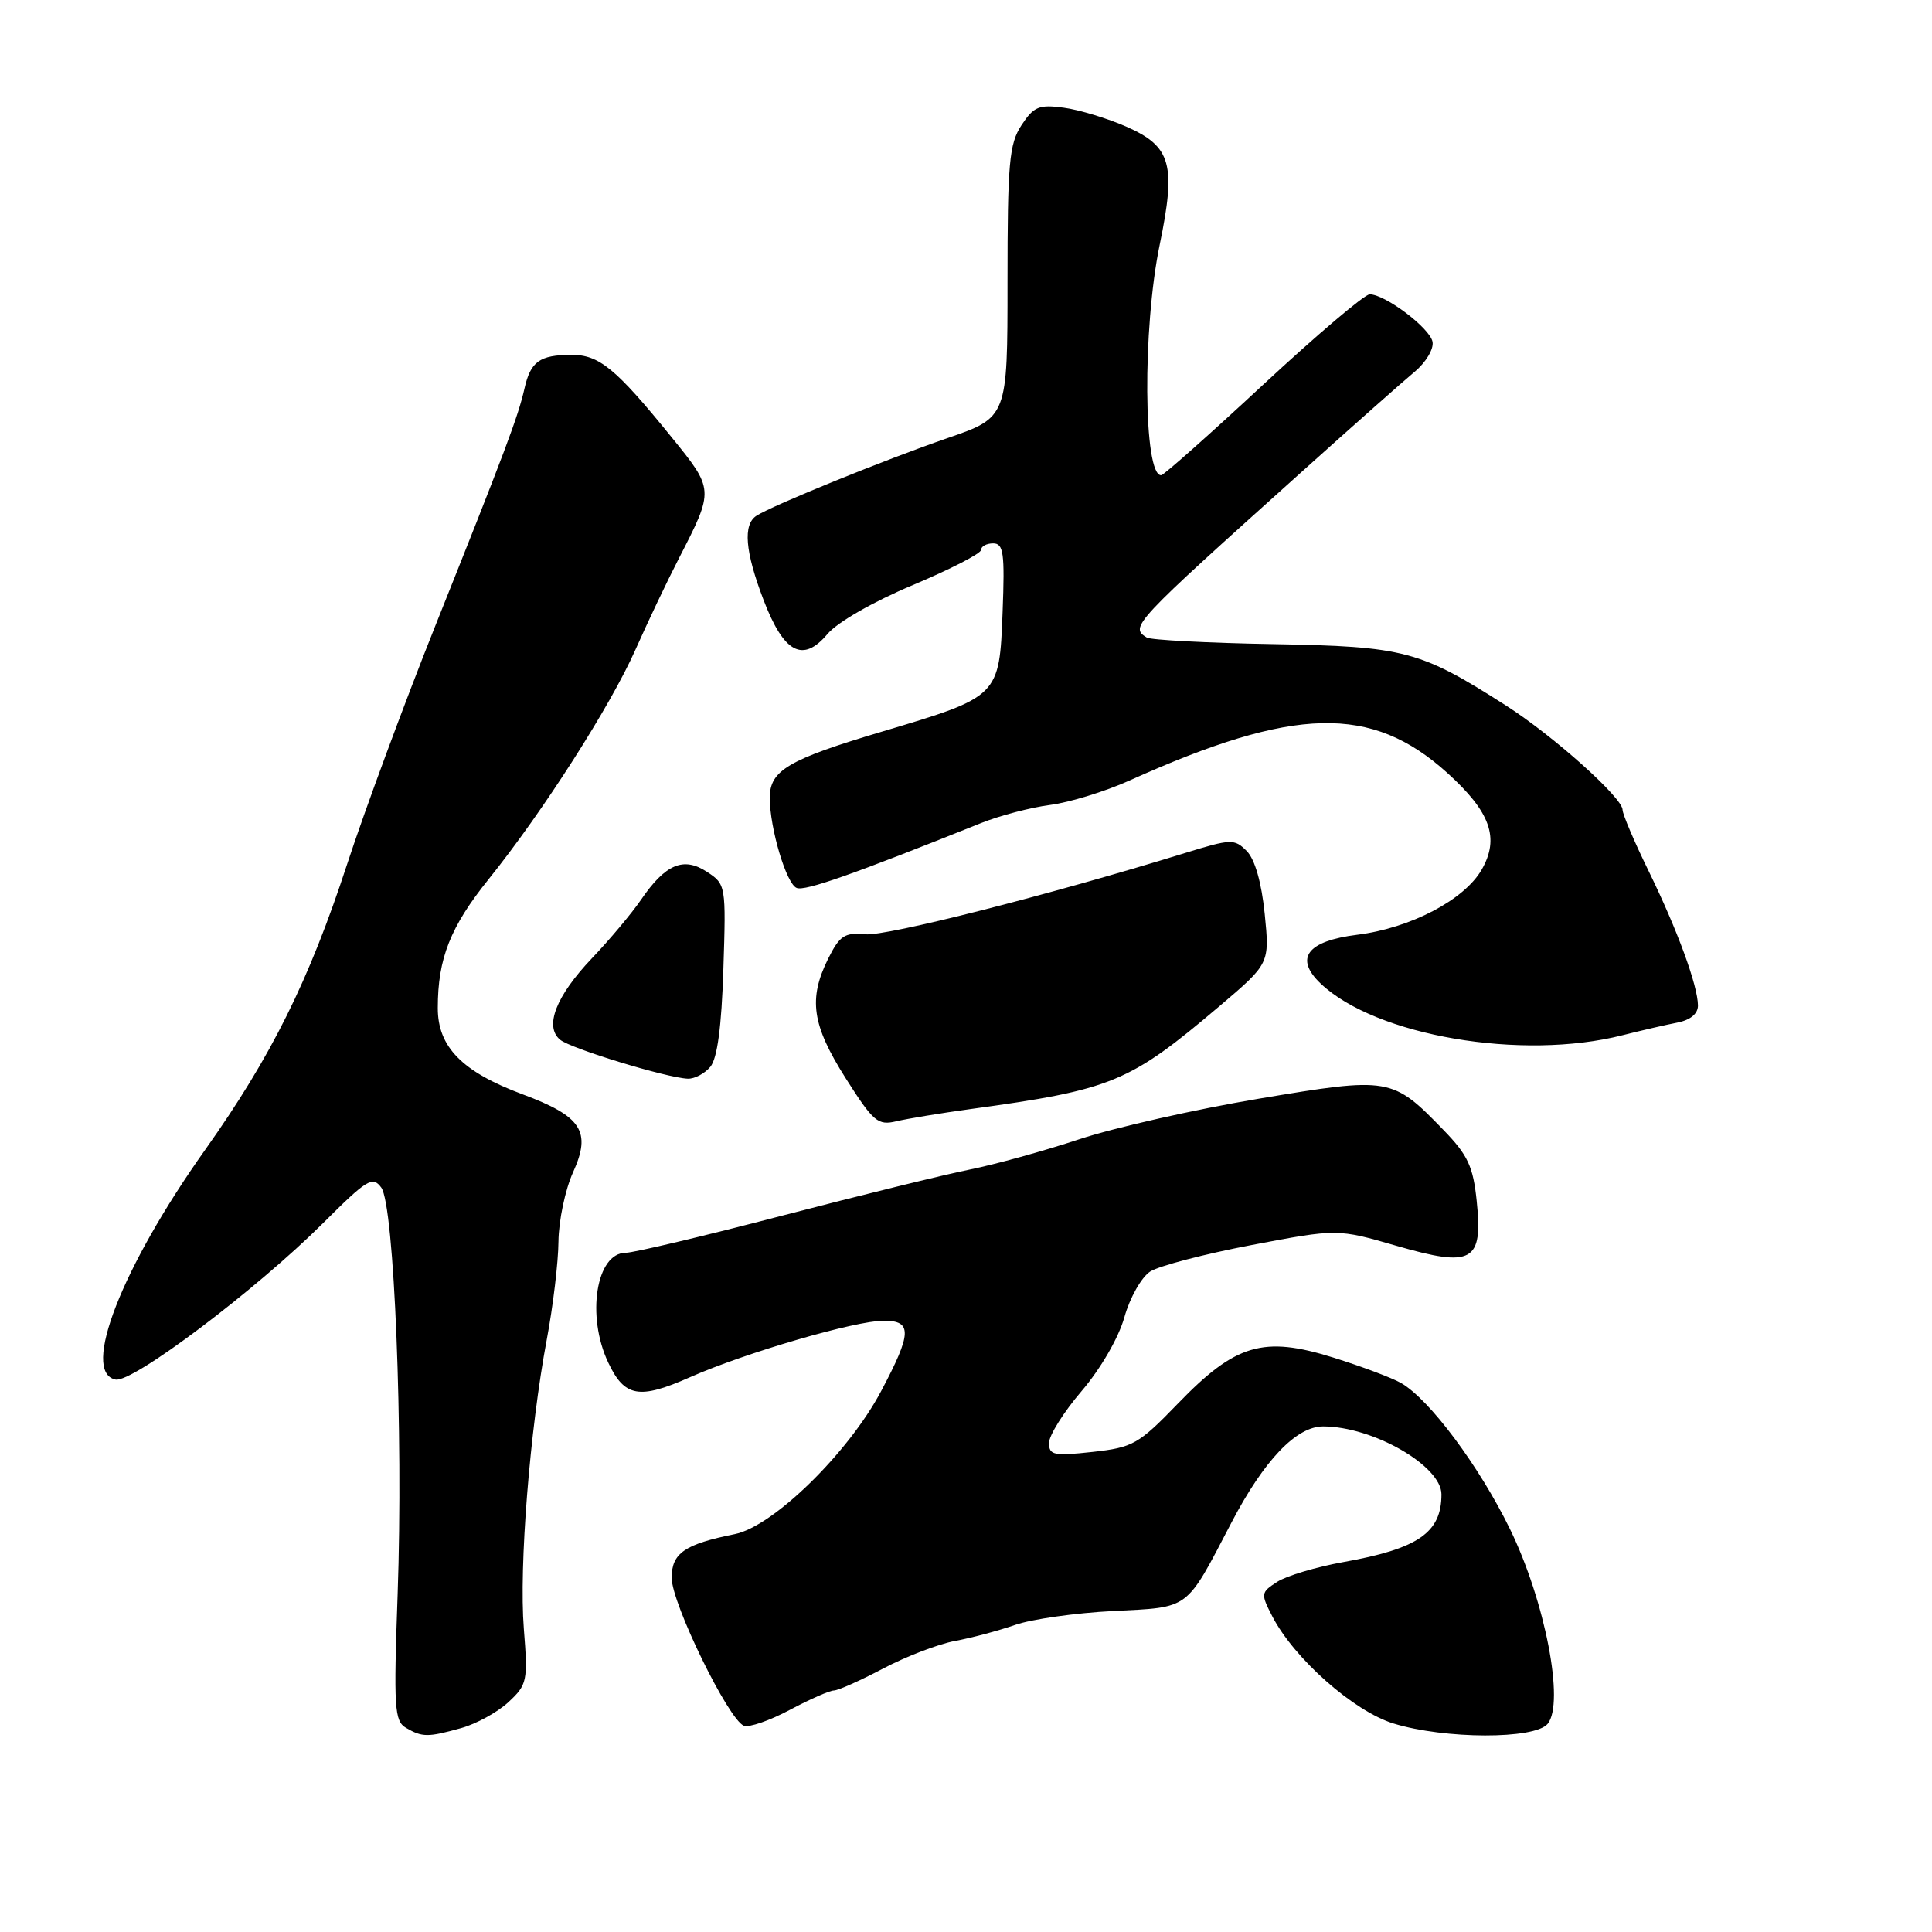 <?xml version="1.0" encoding="UTF-8" standalone="no"?>
<!DOCTYPE svg PUBLIC "-//W3C//DTD SVG 1.1//EN" "http://www.w3.org/Graphics/SVG/1.1/DTD/svg11.dtd" >
<svg xmlns="http://www.w3.org/2000/svg" xmlns:xlink="http://www.w3.org/1999/xlink" version="1.1" viewBox="0 0 256 256">
 <g >
 <path fill="currentColor"
d=" M 61.11 228.98 C 63.10 228.43 65.91 226.89 67.36 225.55 C 69.86 223.23 69.96 222.76 69.41 215.81 C 68.76 207.56 70.20 189.48 72.45 177.50 C 73.28 173.10 73.98 167.25 74.00 164.50 C 74.03 161.75 74.89 157.63 75.93 155.34 C 78.39 149.93 77.09 147.92 69.24 145.00 C 61.24 142.02 58.00 138.72 58.01 133.56 C 58.01 127.00 59.67 122.81 64.77 116.47 C 71.93 107.56 80.87 93.58 84.19 86.11 C 85.80 82.48 88.39 77.03 89.95 74.00 C 94.65 64.85 94.65 64.91 88.92 57.85 C 81.56 48.78 79.38 47.00 75.69 47.02 C 71.50 47.04 70.30 47.90 69.49 51.51 C 68.65 55.21 66.98 59.65 57.65 83.00 C 53.59 93.17 48.34 107.35 46.00 114.50 C 40.94 129.96 35.96 139.98 27.18 152.36 C 16.12 167.93 10.70 181.85 15.31 182.80 C 17.57 183.26 33.90 170.94 42.81 162.07 C 48.64 156.25 49.38 155.80 50.52 157.36 C 52.24 159.71 53.45 189.78 52.69 211.23 C 52.15 226.31 52.26 228.05 53.80 228.95 C 55.96 230.21 56.70 230.21 61.11 228.98 Z  M 205.07 228.42 C 207.35 225.66 204.74 212.17 200.08 202.61 C 196.00 194.26 189.43 185.44 185.65 183.26 C 184.47 182.58 180.42 181.06 176.65 179.88 C 167.40 176.99 163.72 178.08 156.10 185.96 C 150.86 191.38 150.13 191.80 144.75 192.39 C 139.63 192.95 139.00 192.82 139.00 191.20 C 139.00 190.20 140.95 187.09 143.34 184.30 C 145.86 181.34 148.23 177.25 148.99 174.53 C 149.71 171.95 151.25 169.24 152.40 168.49 C 153.56 167.74 159.61 166.16 165.86 164.97 C 177.21 162.81 177.21 162.81 185.05 165.08 C 195.13 167.99 196.51 167.21 195.67 159.13 C 195.20 154.58 194.50 153.06 191.31 149.77 C 184.48 142.72 184.19 142.67 166.81 145.58 C 158.39 146.99 147.68 149.41 143.00 150.96 C 138.32 152.51 131.80 154.31 128.50 154.97 C 125.20 155.63 114.01 158.38 103.64 161.08 C 93.27 163.79 83.94 166.00 82.92 166.00 C 79.00 166.00 77.66 174.37 80.60 180.56 C 82.76 185.13 84.69 185.47 91.45 182.48 C 98.76 179.25 113.33 175.00 117.11 175.00 C 120.90 175.00 120.84 176.64 116.75 184.34 C 112.40 192.54 102.45 202.26 97.36 203.28 C 90.71 204.62 89.00 205.80 89.00 209.07 C 89.00 212.46 96.53 227.88 98.57 228.67 C 99.26 228.93 101.99 227.99 104.65 226.57 C 107.31 225.16 109.94 224.00 110.49 224.00 C 111.05 224.00 113.98 222.69 117.02 221.09 C 120.05 219.49 124.33 217.85 126.52 217.44 C 128.71 217.04 132.29 216.08 134.48 215.32 C 136.67 214.55 142.52 213.72 147.48 213.47 C 157.78 212.94 157.04 213.49 163.18 201.74 C 167.49 193.49 171.77 189.00 175.33 189.01 C 181.93 189.02 191.00 194.23 191.00 198.01 C 191.00 203.09 187.93 205.21 177.96 206.99 C 174.41 207.63 170.48 208.80 169.24 209.60 C 167.06 211.01 167.04 211.17 168.59 214.18 C 171.49 219.78 179.38 226.75 184.64 228.37 C 191.44 230.46 203.35 230.49 205.07 228.42 Z  M 128.50 146.97 C 147.41 144.38 149.62 143.46 161.60 133.31 C 168.24 127.67 168.24 127.67 167.58 121.08 C 167.16 116.94 166.28 113.86 165.20 112.77 C 163.57 111.13 163.15 111.14 156.99 113.04 C 138.95 118.61 117.46 124.07 114.66 123.80 C 111.92 123.54 111.27 123.97 109.75 127.00 C 107.08 132.36 107.58 135.80 112.05 142.86 C 115.74 148.67 116.32 149.16 118.79 148.57 C 120.28 148.22 124.65 147.50 128.50 146.97 Z  M 94.13 141.35 C 95.05 140.23 95.61 136.05 95.85 128.44 C 96.21 117.32 96.18 117.16 93.67 115.52 C 90.56 113.48 88.16 114.50 84.92 119.25 C 83.69 121.04 80.77 124.53 78.41 127.00 C 73.67 131.99 72.10 136.01 74.22 137.77 C 75.63 138.94 88.30 142.81 91.13 142.93 C 92.02 142.97 93.37 142.26 94.13 141.35 Z  M 215.00 137.17 C 217.47 136.55 220.74 135.79 222.25 135.50 C 223.99 135.16 224.99 134.33 224.99 133.23 C 224.96 130.58 222.28 123.25 218.46 115.43 C 216.55 111.53 215.00 107.88 215.00 107.31 C 215.00 105.71 205.84 97.51 199.57 93.50 C 188.14 86.19 186.12 85.66 168.71 85.35 C 160.03 85.20 152.49 84.80 151.96 84.48 C 149.67 83.06 149.99 82.72 172.63 62.39 C 179.30 56.40 185.97 50.49 187.45 49.26 C 188.94 48.02 190.00 46.24 189.82 45.29 C 189.47 43.47 183.55 39.00 181.49 39.00 C 180.81 39.00 174.47 44.39 167.38 50.97 C 160.30 57.55 154.21 62.95 153.87 62.97 C 151.50 63.08 151.37 43.51 153.66 32.46 C 155.86 21.81 155.20 19.42 149.31 16.81 C 146.77 15.69 143.00 14.54 140.94 14.27 C 137.67 13.83 136.97 14.12 135.35 16.59 C 133.72 19.07 133.50 21.58 133.50 37.36 C 133.50 55.31 133.50 55.31 125.50 58.07 C 117.32 60.89 102.49 66.91 100.25 68.33 C 98.42 69.49 98.72 73.08 101.18 79.51 C 103.87 86.55 106.39 87.88 109.65 84.00 C 110.97 82.44 115.72 79.72 120.96 77.52 C 125.93 75.43 130.00 73.34 130.00 72.86 C 130.00 72.39 130.72 72.00 131.60 72.00 C 132.97 72.00 133.15 73.28 132.85 81.09 C 132.42 92.30 132.41 92.31 116.95 96.92 C 104.44 100.64 102.00 102.08 102.00 105.71 C 102.00 109.76 104.20 117.14 105.57 117.66 C 106.69 118.10 112.94 115.90 130.00 109.06 C 132.47 108.07 136.59 106.99 139.15 106.66 C 141.70 106.33 146.43 104.88 149.65 103.43 C 171.53 93.58 181.73 93.34 191.77 102.41 C 197.50 107.59 198.73 111.04 196.34 115.22 C 194.04 119.24 186.90 122.98 179.85 123.86 C 173.17 124.69 171.47 126.98 175.01 130.34 C 182.32 137.26 201.64 140.57 215.00 137.17 Z "/>
</g>
</svg>